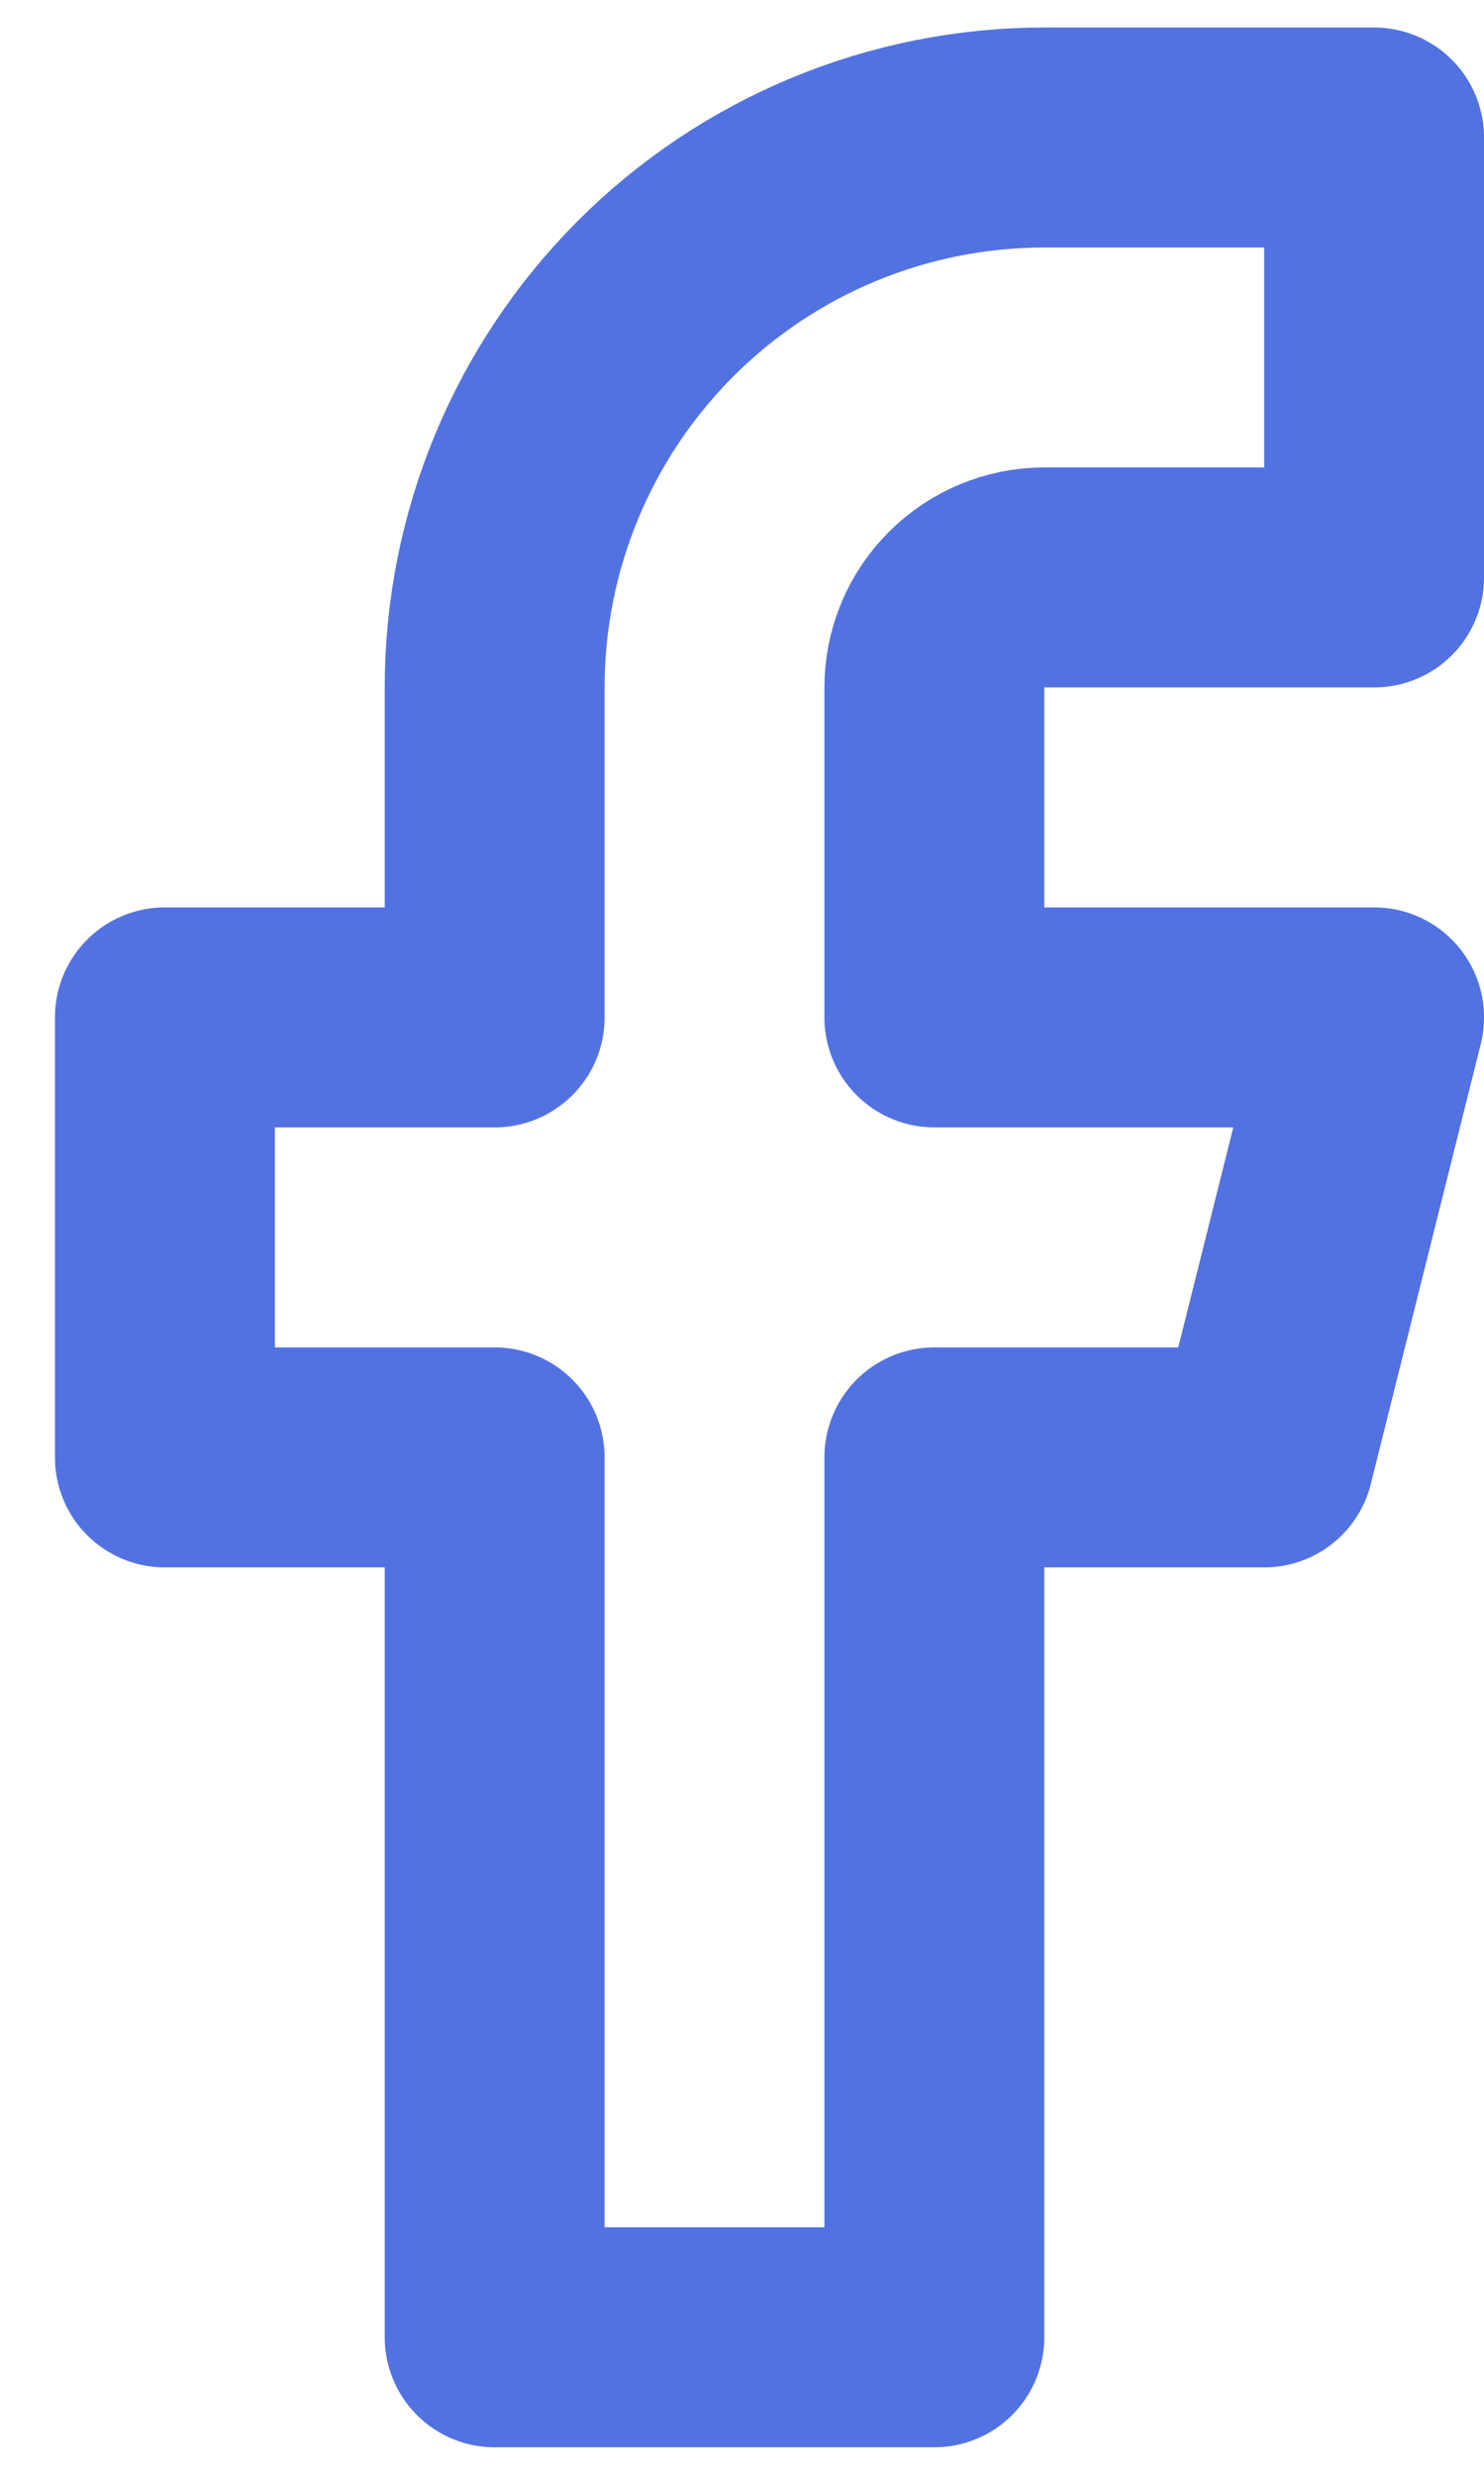 <svg width="18" height="30" viewBox="0 0 18 30" fill="none" xmlns="http://www.w3.org/2000/svg">
<path d="M16.667 1.667H12.667C10.899 1.667 9.203 2.369 7.953 3.619C6.702 4.87 6 6.565 6 8.333V12.333H2V17.667H6V28.333H11.333V17.667H15.333L16.667 12.333H11.333V8.333C11.333 7.98 11.474 7.641 11.724 7.391C11.974 7.141 12.313 7 12.667 7H16.667V1.667Z" stroke="#5372E1" stroke-width="2.667" stroke-linecap="round" stroke-linejoin="round"/>
</svg>

